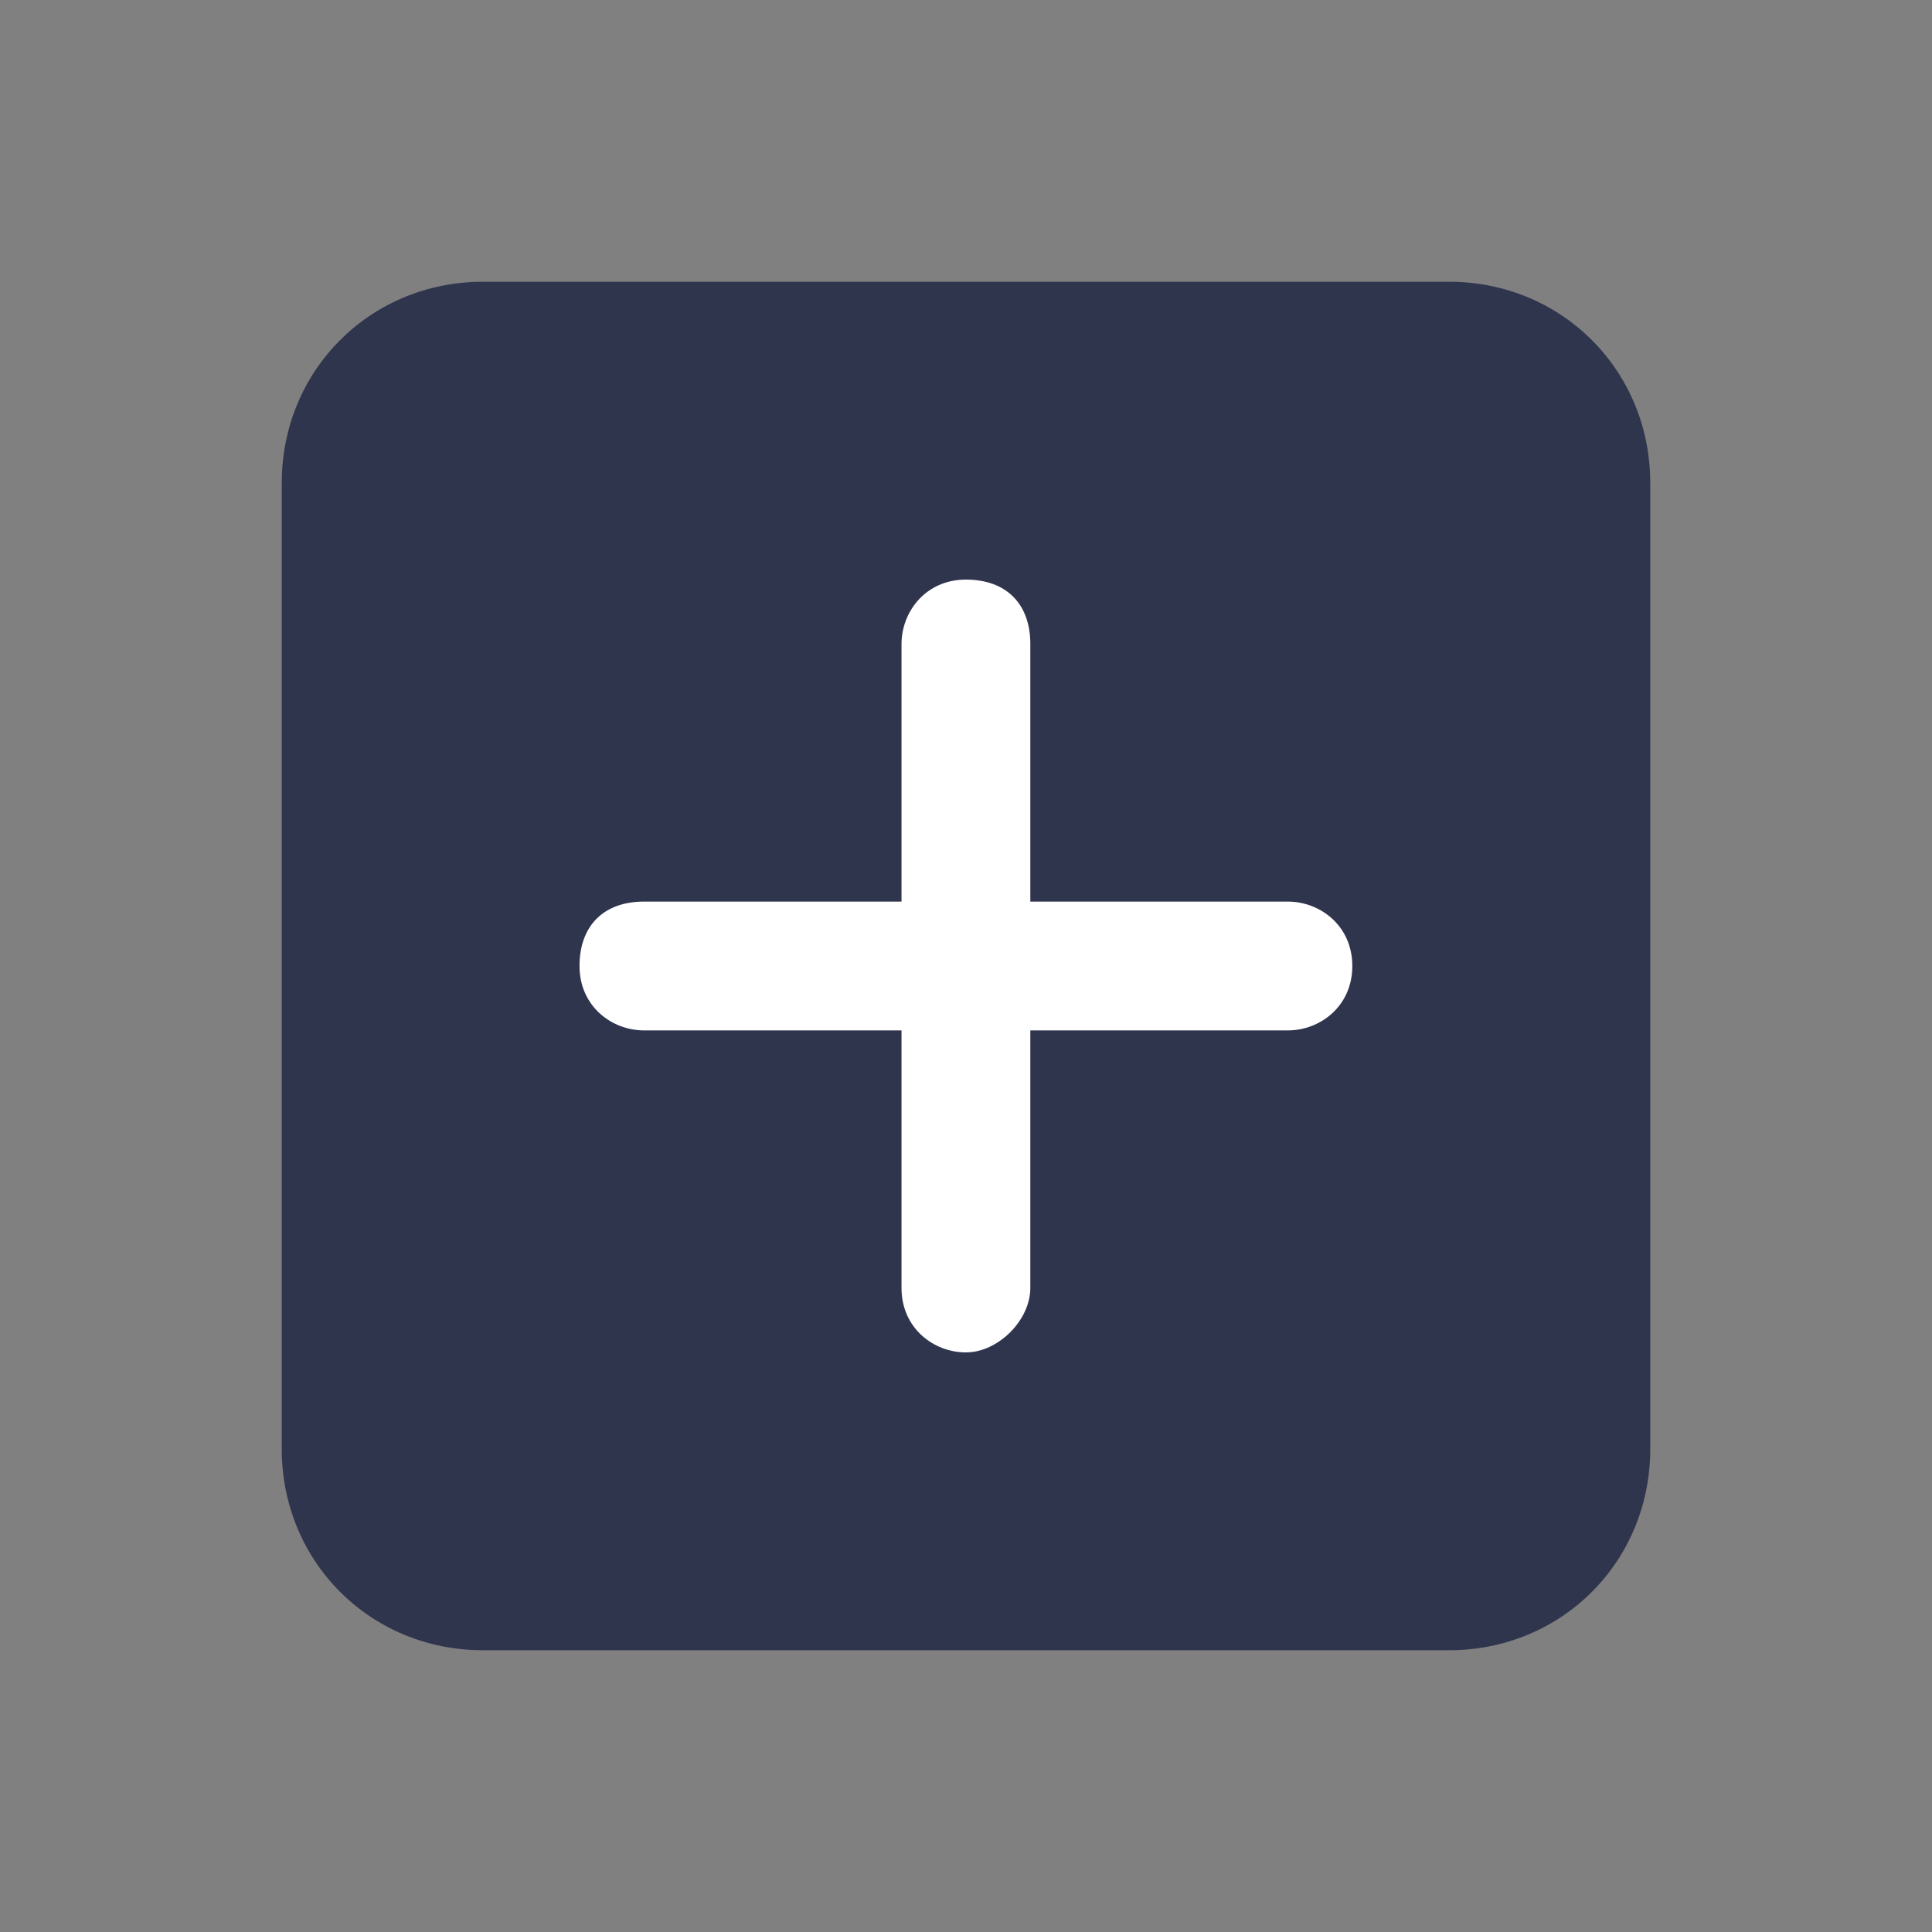 <svg width="24" height="24" viewBox="0 0 24 24" fill="none" xmlns="http://www.w3.org/2000/svg">
<rect x="0" y="0" width="24" height="24" fill="#808080" stroke="none"/>
<path fill-rule="evenodd" clip-rule="evenodd" d="M18 20H6C4.9 20 4 19.1 4 18V6C4 4.9 4.9 4 6 4H18C19.1 4 20 4.9 20 6V18C20 19.1 19.1 20 18 20Z" fill="#30354E"/>
<path d="M18 20.5H6C4.6 20.5 3.5 19.4 3.5 18V6C3.5 4.6 4.6 3.5 6 3.5H18C19.4 3.5 20.5 4.6 20.5 6V18C20.5 19.4 19.4 20.5 18 20.5ZM6 4.5C5.2 4.5 4.5 5.2 4.5 6V18C4.5 18.8 5.2 19.5 6 19.5H18C18.8 19.5 19.5 18.8 19.5 18V6C19.5 5.2 18.8 4.5 18 4.5H6Z" fill="#30354E"/>
<path d="M11.999 16.8C11.599 16.8 11.199 16.5 11.199 16V8C11.199 7.6 11.499 7.2 11.999 7.2C12.499 7.2 12.799 7.5 12.799 8V16C12.799 16.4 12.399 16.8 11.999 16.8Z" fill="white"/>
<path d="M15.999 12.8H7.999C7.599 12.8 7.199 12.5 7.199 12C7.199 11.5 7.499 11.2 7.999 11.2H15.999C16.399 11.2 16.799 11.5 16.799 12C16.799 12.5 16.399 12.8 15.999 12.8Z" fill="white"/>
</svg>
